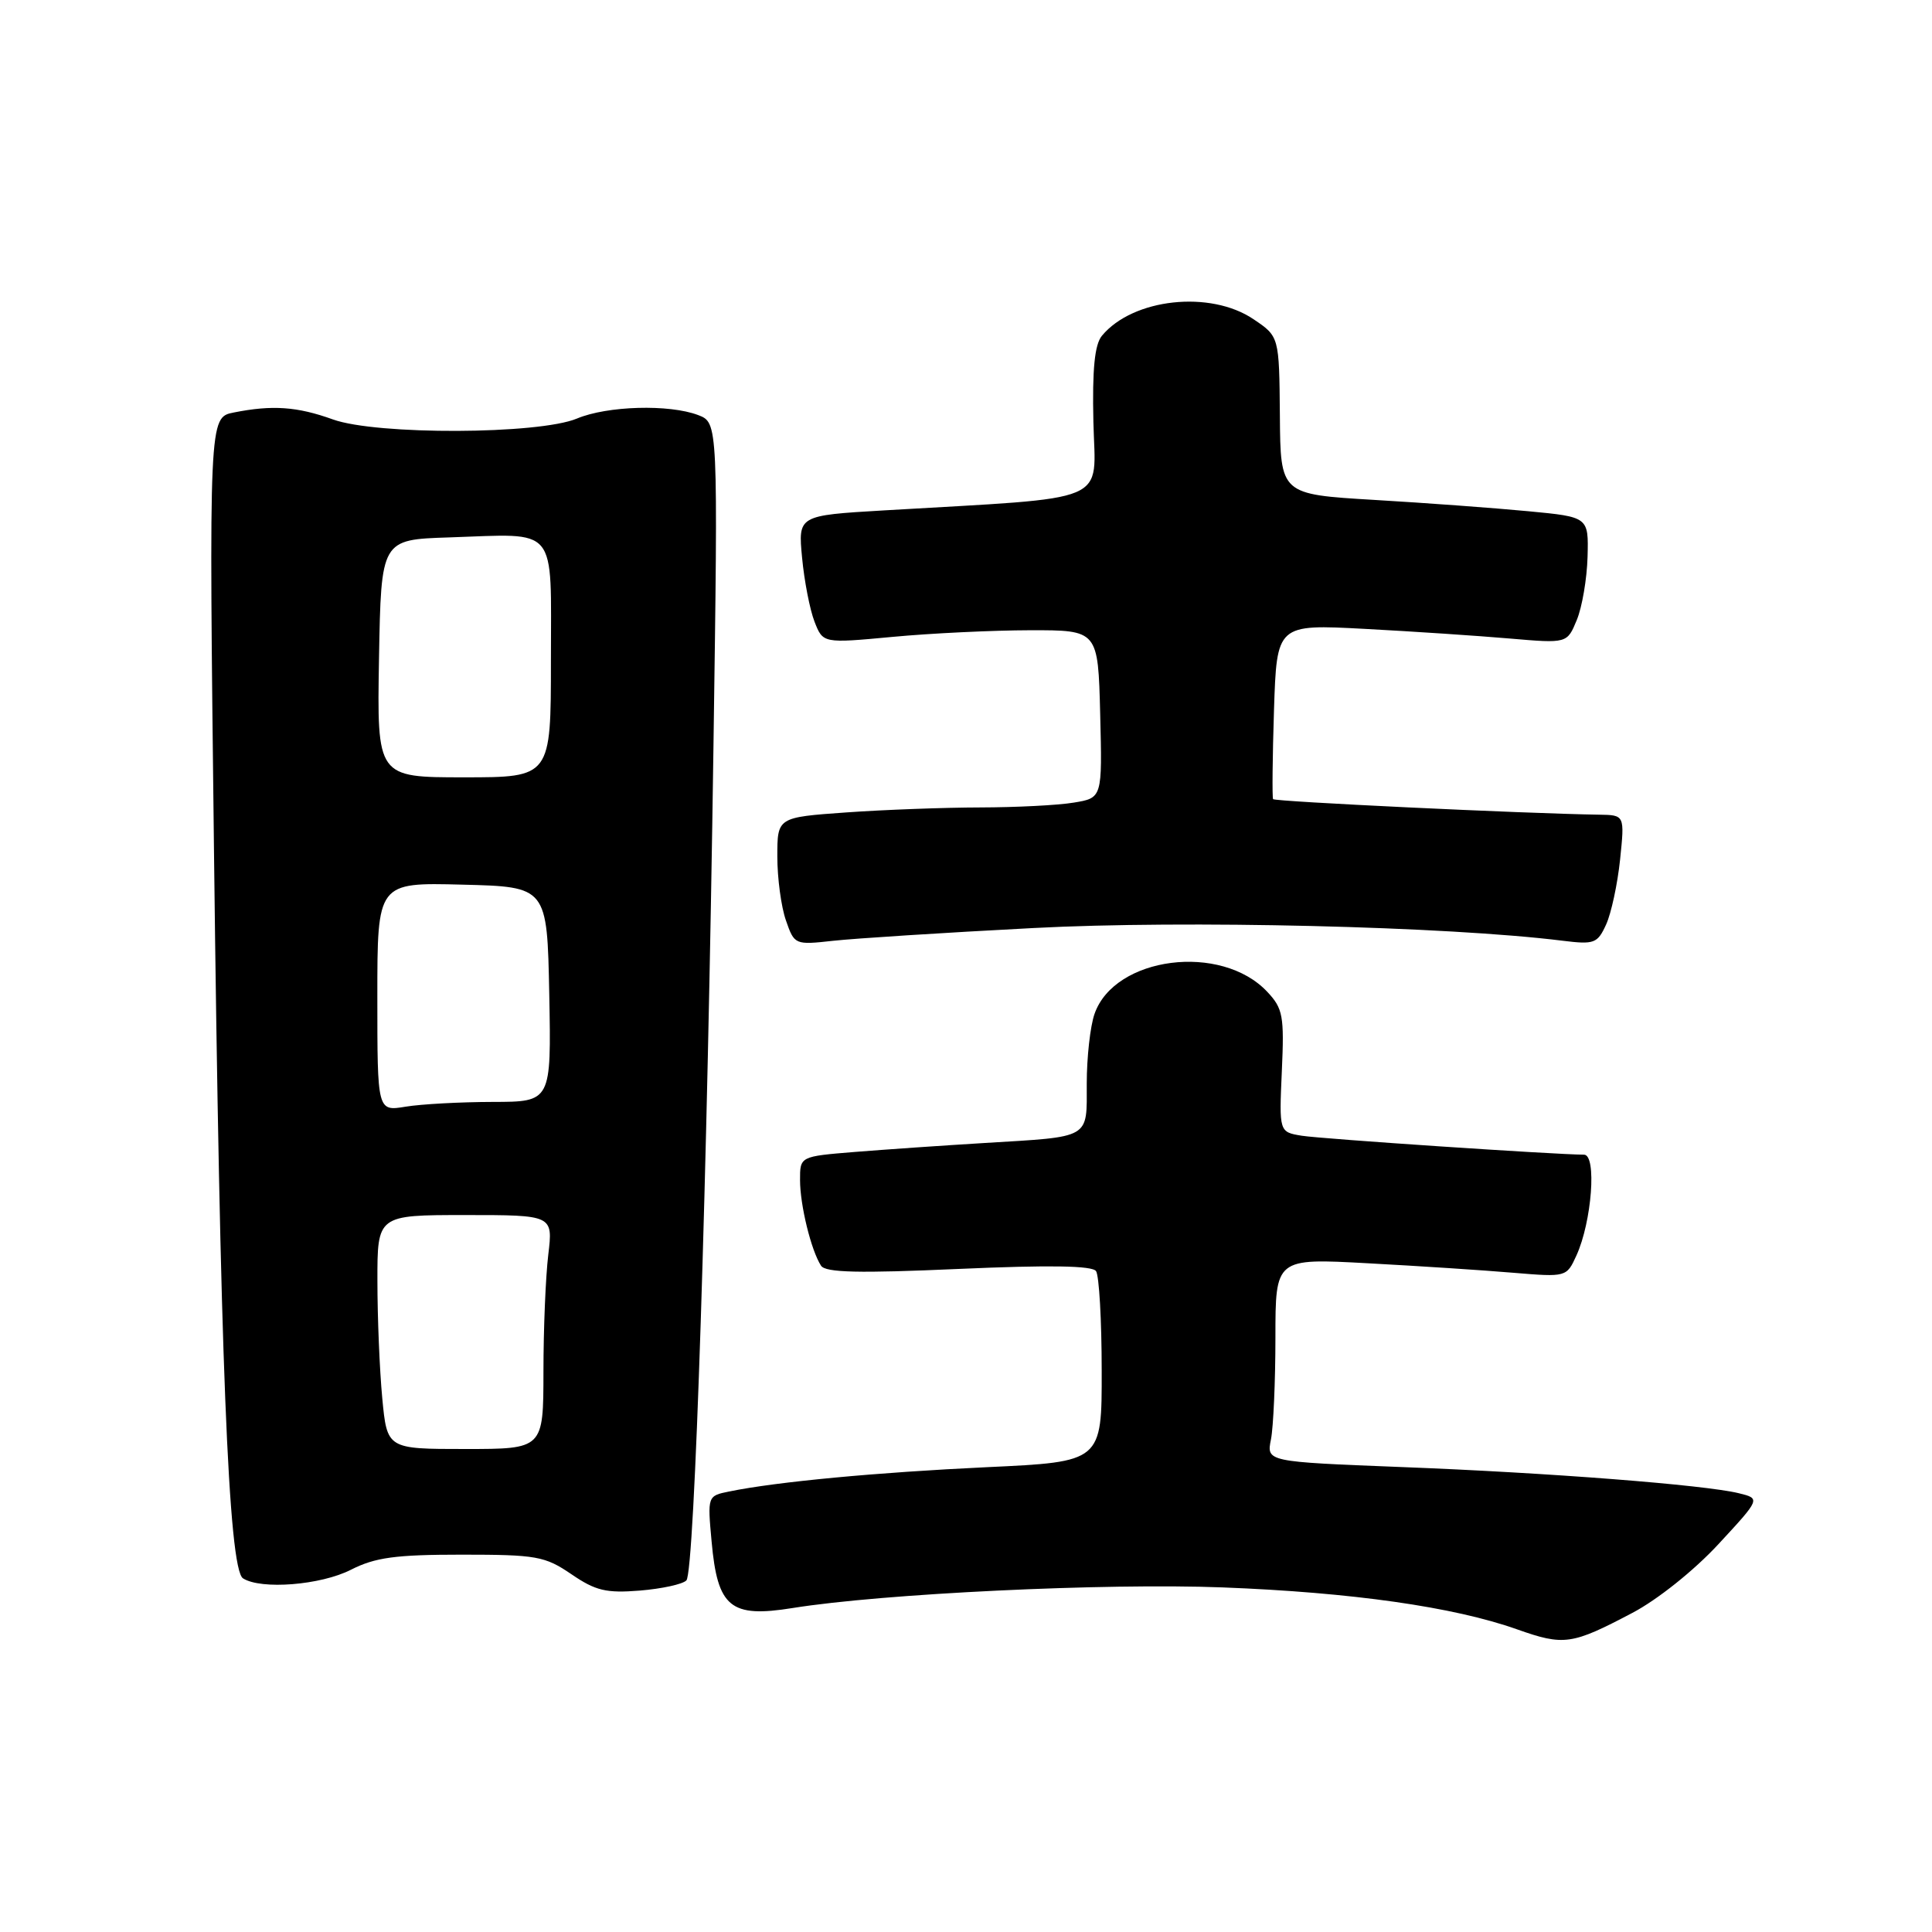 <?xml version="1.0" encoding="UTF-8" standalone="no"?>
<!DOCTYPE svg PUBLIC "-//W3C//DTD SVG 1.1//EN" "http://www.w3.org/Graphics/SVG/1.1/DTD/svg11.dtd" >
<svg xmlns="http://www.w3.org/2000/svg" xmlns:xlink="http://www.w3.org/1999/xlink" version="1.1" viewBox="0 0 256 256">
 <g >
 <path fill="currentColor"
d=" M 216.29 213.72 C 219.61 211.98 224.48 208.09 227.69 204.62 C 233.29 198.57 233.29 198.57 230.40 197.86 C 225.87 196.75 205.23 195.14 185.66 194.39 C 167.81 193.69 167.81 193.69 168.41 190.72 C 168.73 189.09 169.00 183.02 169.00 177.23 C 169.00 166.72 169.00 166.72 181.25 167.39 C 187.99 167.75 196.67 168.32 200.54 168.65 C 207.54 169.23 207.58 169.22 208.88 166.37 C 210.93 161.89 211.60 153.00 209.89 153.00 C 206.12 152.99 175.11 150.91 172.49 150.49 C 169.49 150.00 169.49 150.00 169.85 141.93 C 170.18 134.62 170.00 133.63 167.92 131.42 C 161.82 124.92 147.68 126.73 145.03 134.35 C 144.46 135.97 144.00 140.13 144.00 143.58 C 144.00 150.98 144.67 150.59 130.50 151.45 C 125.00 151.78 117.24 152.32 113.25 152.64 C 106.00 153.23 106.00 153.23 106.01 156.37 C 106.01 159.69 107.48 165.69 108.79 167.71 C 109.38 168.63 113.77 168.73 127.03 168.14 C 139.09 167.61 144.73 167.70 145.23 168.43 C 145.64 169.02 145.98 174.95 145.98 181.60 C 146.00 193.70 146.00 193.70 130.75 194.41 C 116.25 195.09 102.91 196.34 96.62 197.63 C 93.75 198.21 93.74 198.24 94.29 204.25 C 95.08 213.01 96.78 214.40 105.04 213.07 C 116.93 211.16 146.42 209.74 162.00 210.34 C 179.13 211.00 192.62 212.92 201.00 215.89 C 207.24 218.10 208.26 217.95 216.29 213.72 Z  M 90.95 209.41 C 92.04 208.29 93.73 156.11 94.54 98.75 C 95.15 56.01 95.15 56.01 92.51 55.00 C 88.67 53.54 80.47 53.77 76.45 55.46 C 71.37 57.58 49.91 57.66 44.12 55.58 C 39.38 53.87 36.07 53.64 30.97 54.66 C 27.68 55.31 27.68 55.31 28.35 112.41 C 29.14 179.28 30.27 207.92 32.20 209.14 C 34.60 210.67 42.50 210.04 46.50 208.00 C 49.70 206.37 52.40 206.00 61.17 206.00 C 71.09 206.00 72.20 206.20 75.71 208.59 C 78.91 210.78 80.32 211.12 84.79 210.76 C 87.69 210.52 90.47 209.92 90.95 209.41 Z  M 136.92 122.97 C 157.01 121.91 191.79 122.75 207.04 124.65 C 211.25 125.17 211.67 125.02 212.82 122.50 C 213.50 121.01 214.33 117.14 214.67 113.90 C 215.28 108.00 215.28 108.00 211.89 107.95 C 201.74 107.79 168.91 106.22 168.69 105.89 C 168.56 105.68 168.61 100.37 168.81 94.11 C 169.18 82.71 169.18 82.71 180.84 83.33 C 187.25 83.67 195.91 84.25 200.07 84.61 C 207.65 85.26 207.65 85.26 208.93 82.16 C 209.64 80.45 210.28 76.68 210.36 73.78 C 210.50 68.50 210.50 68.50 202.50 67.74 C 198.10 67.32 188.91 66.64 182.09 66.24 C 169.67 65.50 169.67 65.50 169.59 55.05 C 169.50 44.59 169.50 44.59 166.10 42.30 C 160.37 38.42 150.11 39.54 146.01 44.49 C 145.05 45.65 144.72 48.90 144.88 55.91 C 145.13 66.92 147.70 65.83 117.12 67.63 C 105.75 68.30 105.75 68.30 106.28 73.90 C 106.57 76.98 107.31 80.79 107.93 82.38 C 109.05 85.25 109.05 85.25 118.27 84.39 C 123.35 83.91 131.55 83.52 136.50 83.51 C 145.50 83.50 145.50 83.50 145.78 94.61 C 146.06 105.73 146.06 105.73 142.28 106.35 C 140.20 106.70 134.63 106.98 129.90 106.99 C 125.18 107.00 117.19 107.29 112.15 107.65 C 103.00 108.30 103.00 108.30 103.00 113.50 C 103.00 116.36 103.51 120.17 104.14 121.96 C 105.26 125.19 105.33 125.22 110.39 124.66 C 113.20 124.35 125.14 123.58 136.92 122.97 Z  M 50.65 185.25 C 50.30 181.54 50.01 174.56 50.01 169.75 C 50.00 161.00 50.00 161.00 61.64 161.00 C 73.28 161.00 73.28 161.00 72.65 166.25 C 72.30 169.14 72.01 176.11 72.01 181.75 C 72.00 192.00 72.00 192.00 61.64 192.00 C 51.29 192.00 51.29 192.00 50.65 185.25 Z  M 50.00 132.10 C 50.00 116.93 50.00 116.93 61.25 117.22 C 72.50 117.50 72.50 117.50 72.78 131.75 C 73.05 146.00 73.05 146.00 65.28 146.01 C 61.00 146.02 55.81 146.30 53.75 146.64 C 50.00 147.26 50.00 147.26 50.00 132.10 Z  M 50.22 87.25 C 50.50 71.50 50.50 71.50 59.50 71.21 C 74.10 70.73 73.00 69.40 73.00 87.52 C 73.00 103.00 73.00 103.00 61.47 103.00 C 49.95 103.00 49.95 103.00 50.22 87.25 Z "/>
</g>
</svg>